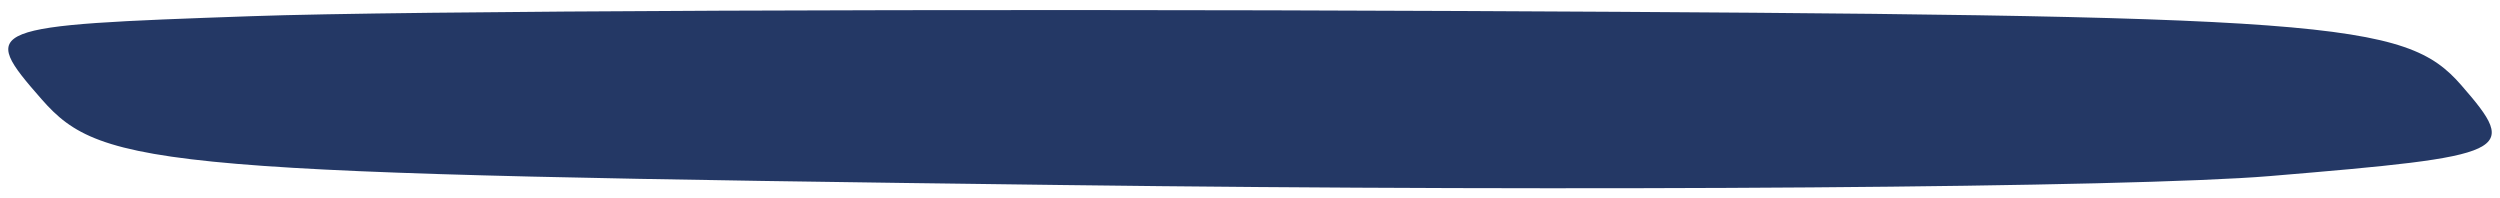 <svg width="126" height="10" viewBox="0 0 126 10" fill="none" xmlns="http://www.w3.org/2000/svg">
<g clip-path="url(#clip0_2544_1390)">
<path d="M124.05 4.295C127 7.685 126.64 7.855 114.39 8.875C107.39 9.455 80.04 9.665 53.51 9.325C8.17 8.755 5.16 8.495 2.1 5.005C-1.08 1.375 -0.86 1.285 12.69 0.815C20.3 0.545 47.79 0.435 73.76 0.555C117.6 0.765 121.21 1.035 124.05 4.295Z" fill="#243865"/>
</g>
<defs>
<clipPath id="clip0_2544_1390">
<rect width="125.16" height="8.99" fill="white" transform="translate(0.42 0.505)"/>
</clipPath>
</defs>
</svg>
